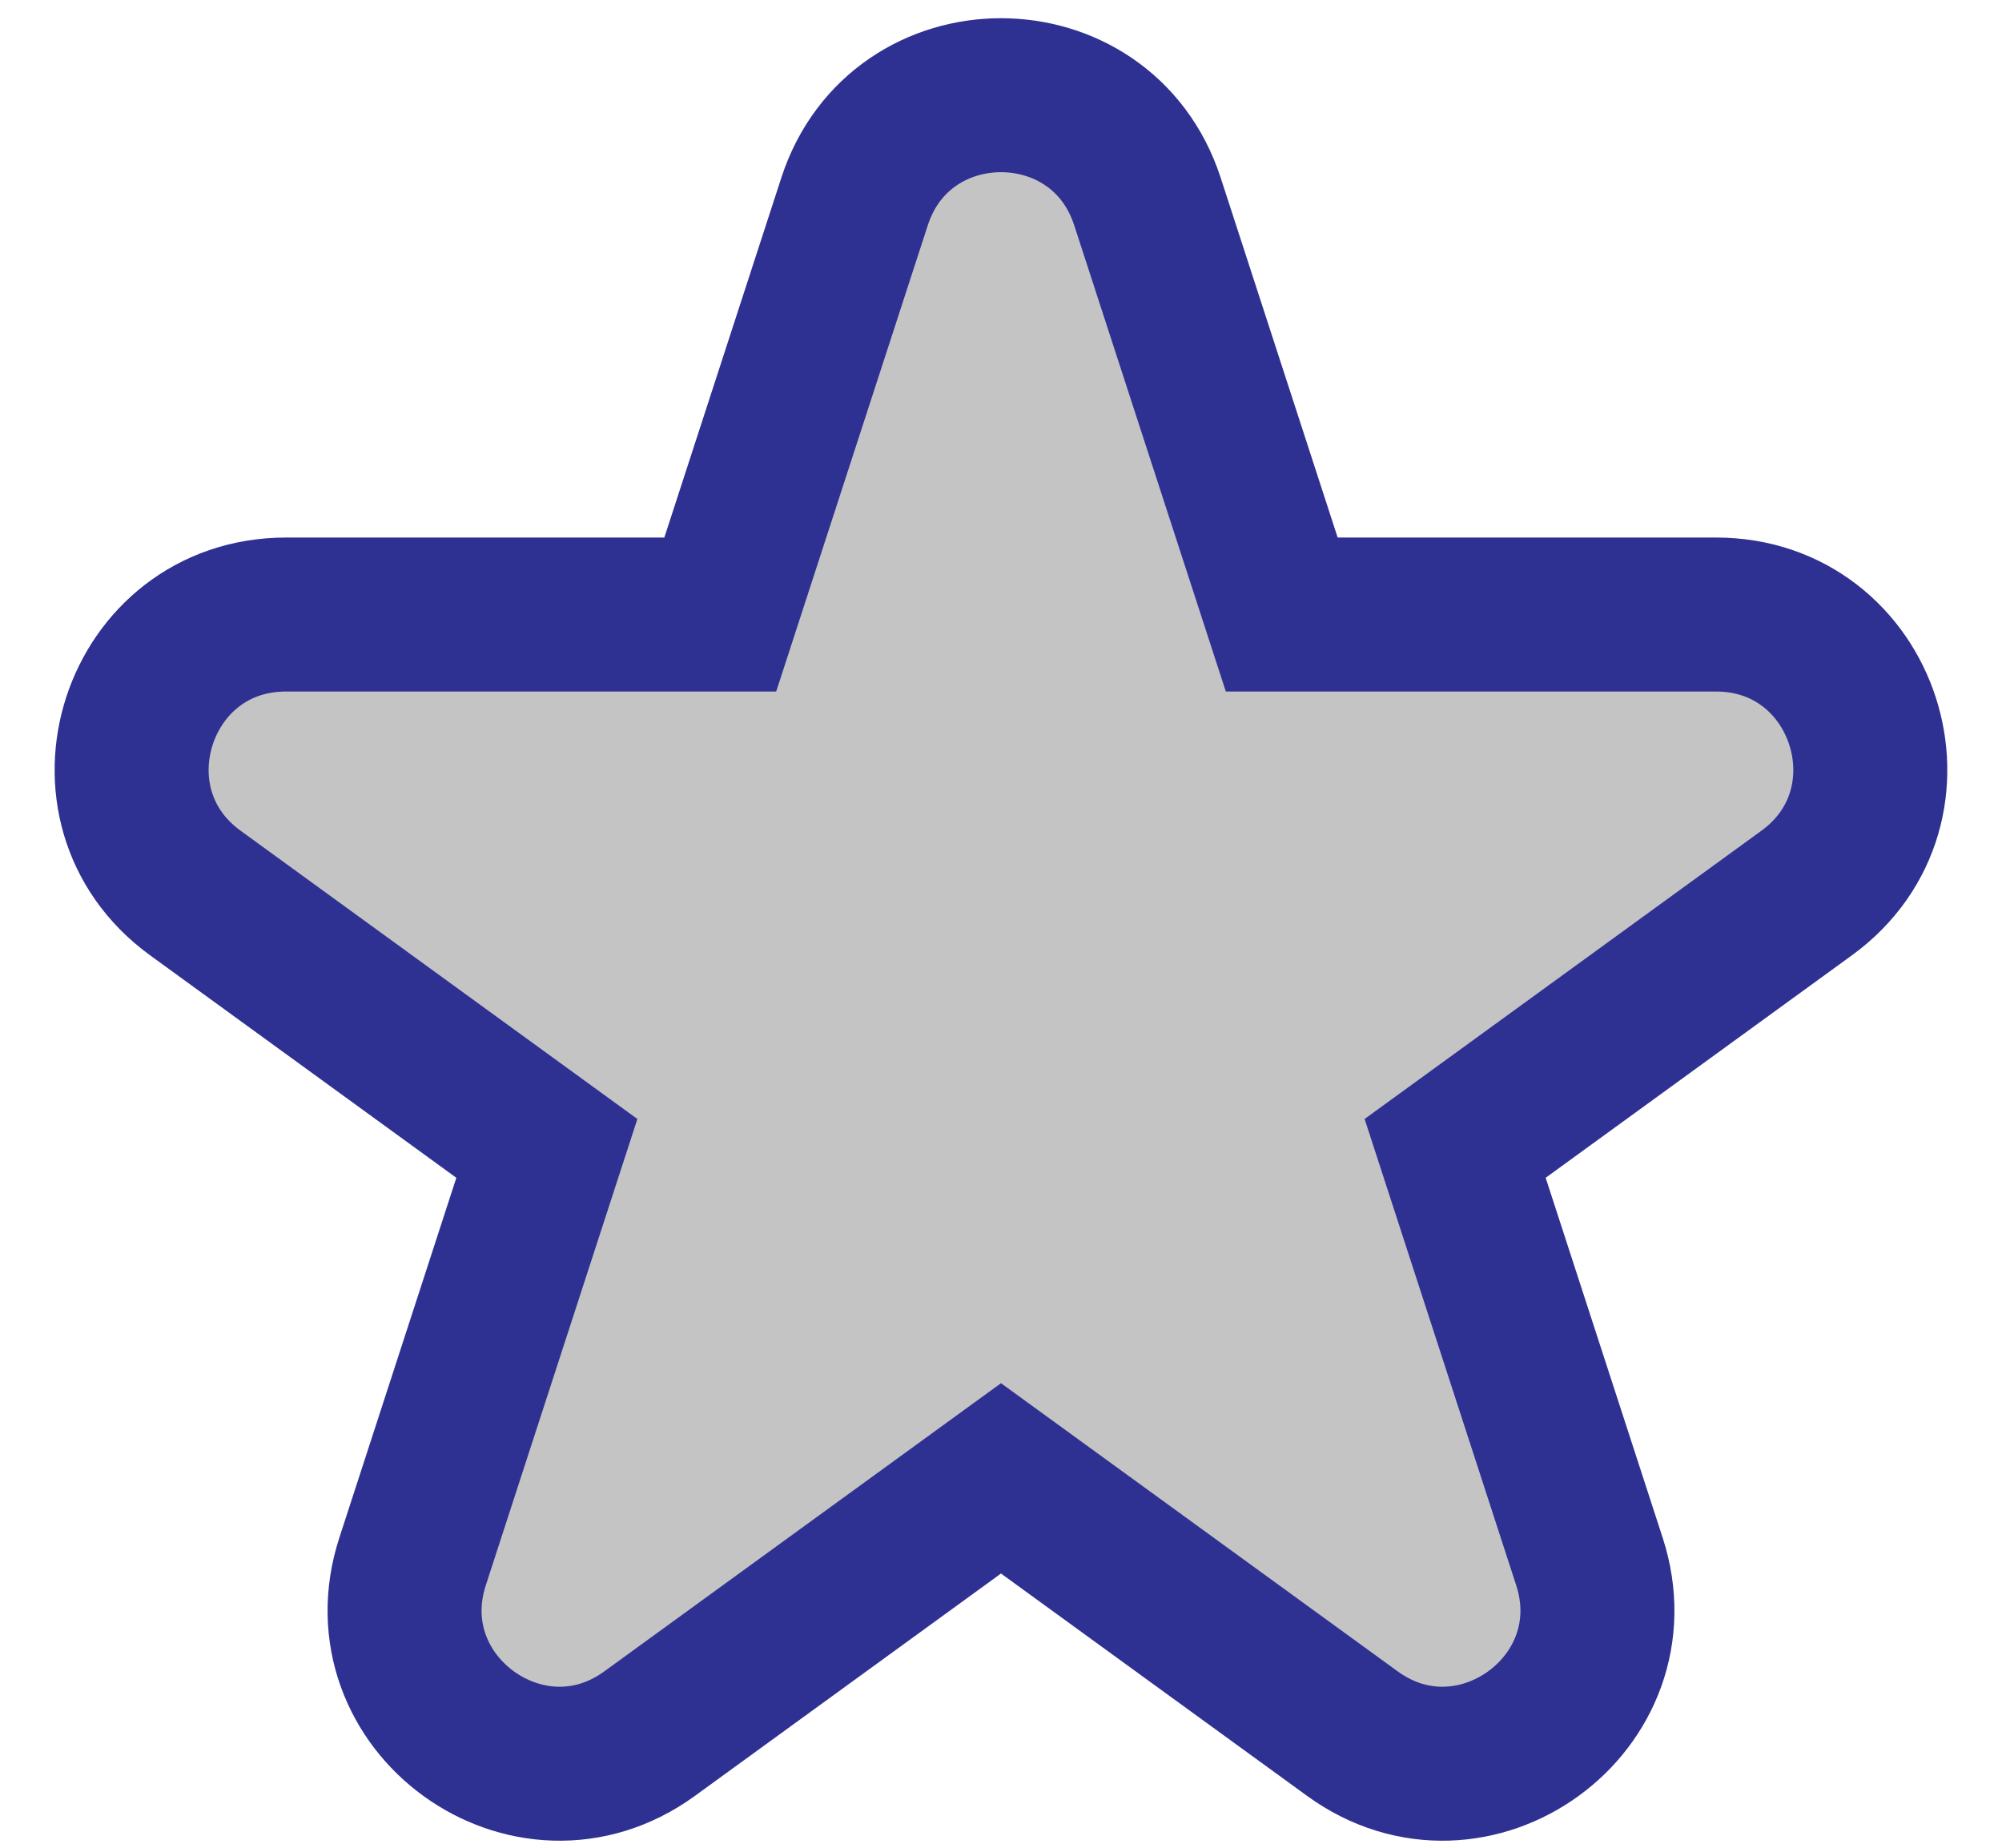<svg width="13" height="12" viewBox="0 0 13 12" fill="none" xmlns="http://www.w3.org/2000/svg">
<path d="M5.549 1.309C5.848 0.388 7.152 0.388 7.451 1.309L8.323 3.991L11.143 3.991C12.112 3.991 12.514 5.231 11.731 5.8L9.449 7.458L10.321 10.141C10.62 11.062 9.565 11.828 8.782 11.259L6.5 9.601L4.218 11.259C3.435 11.828 2.38 11.062 2.679 10.141L3.551 7.458L1.269 5.8C0.485 5.231 0.888 3.991 1.857 3.991L4.677 3.991L5.549 1.309Z" fill="#C4C4C4" stroke="#2E3192"/>
</svg>
